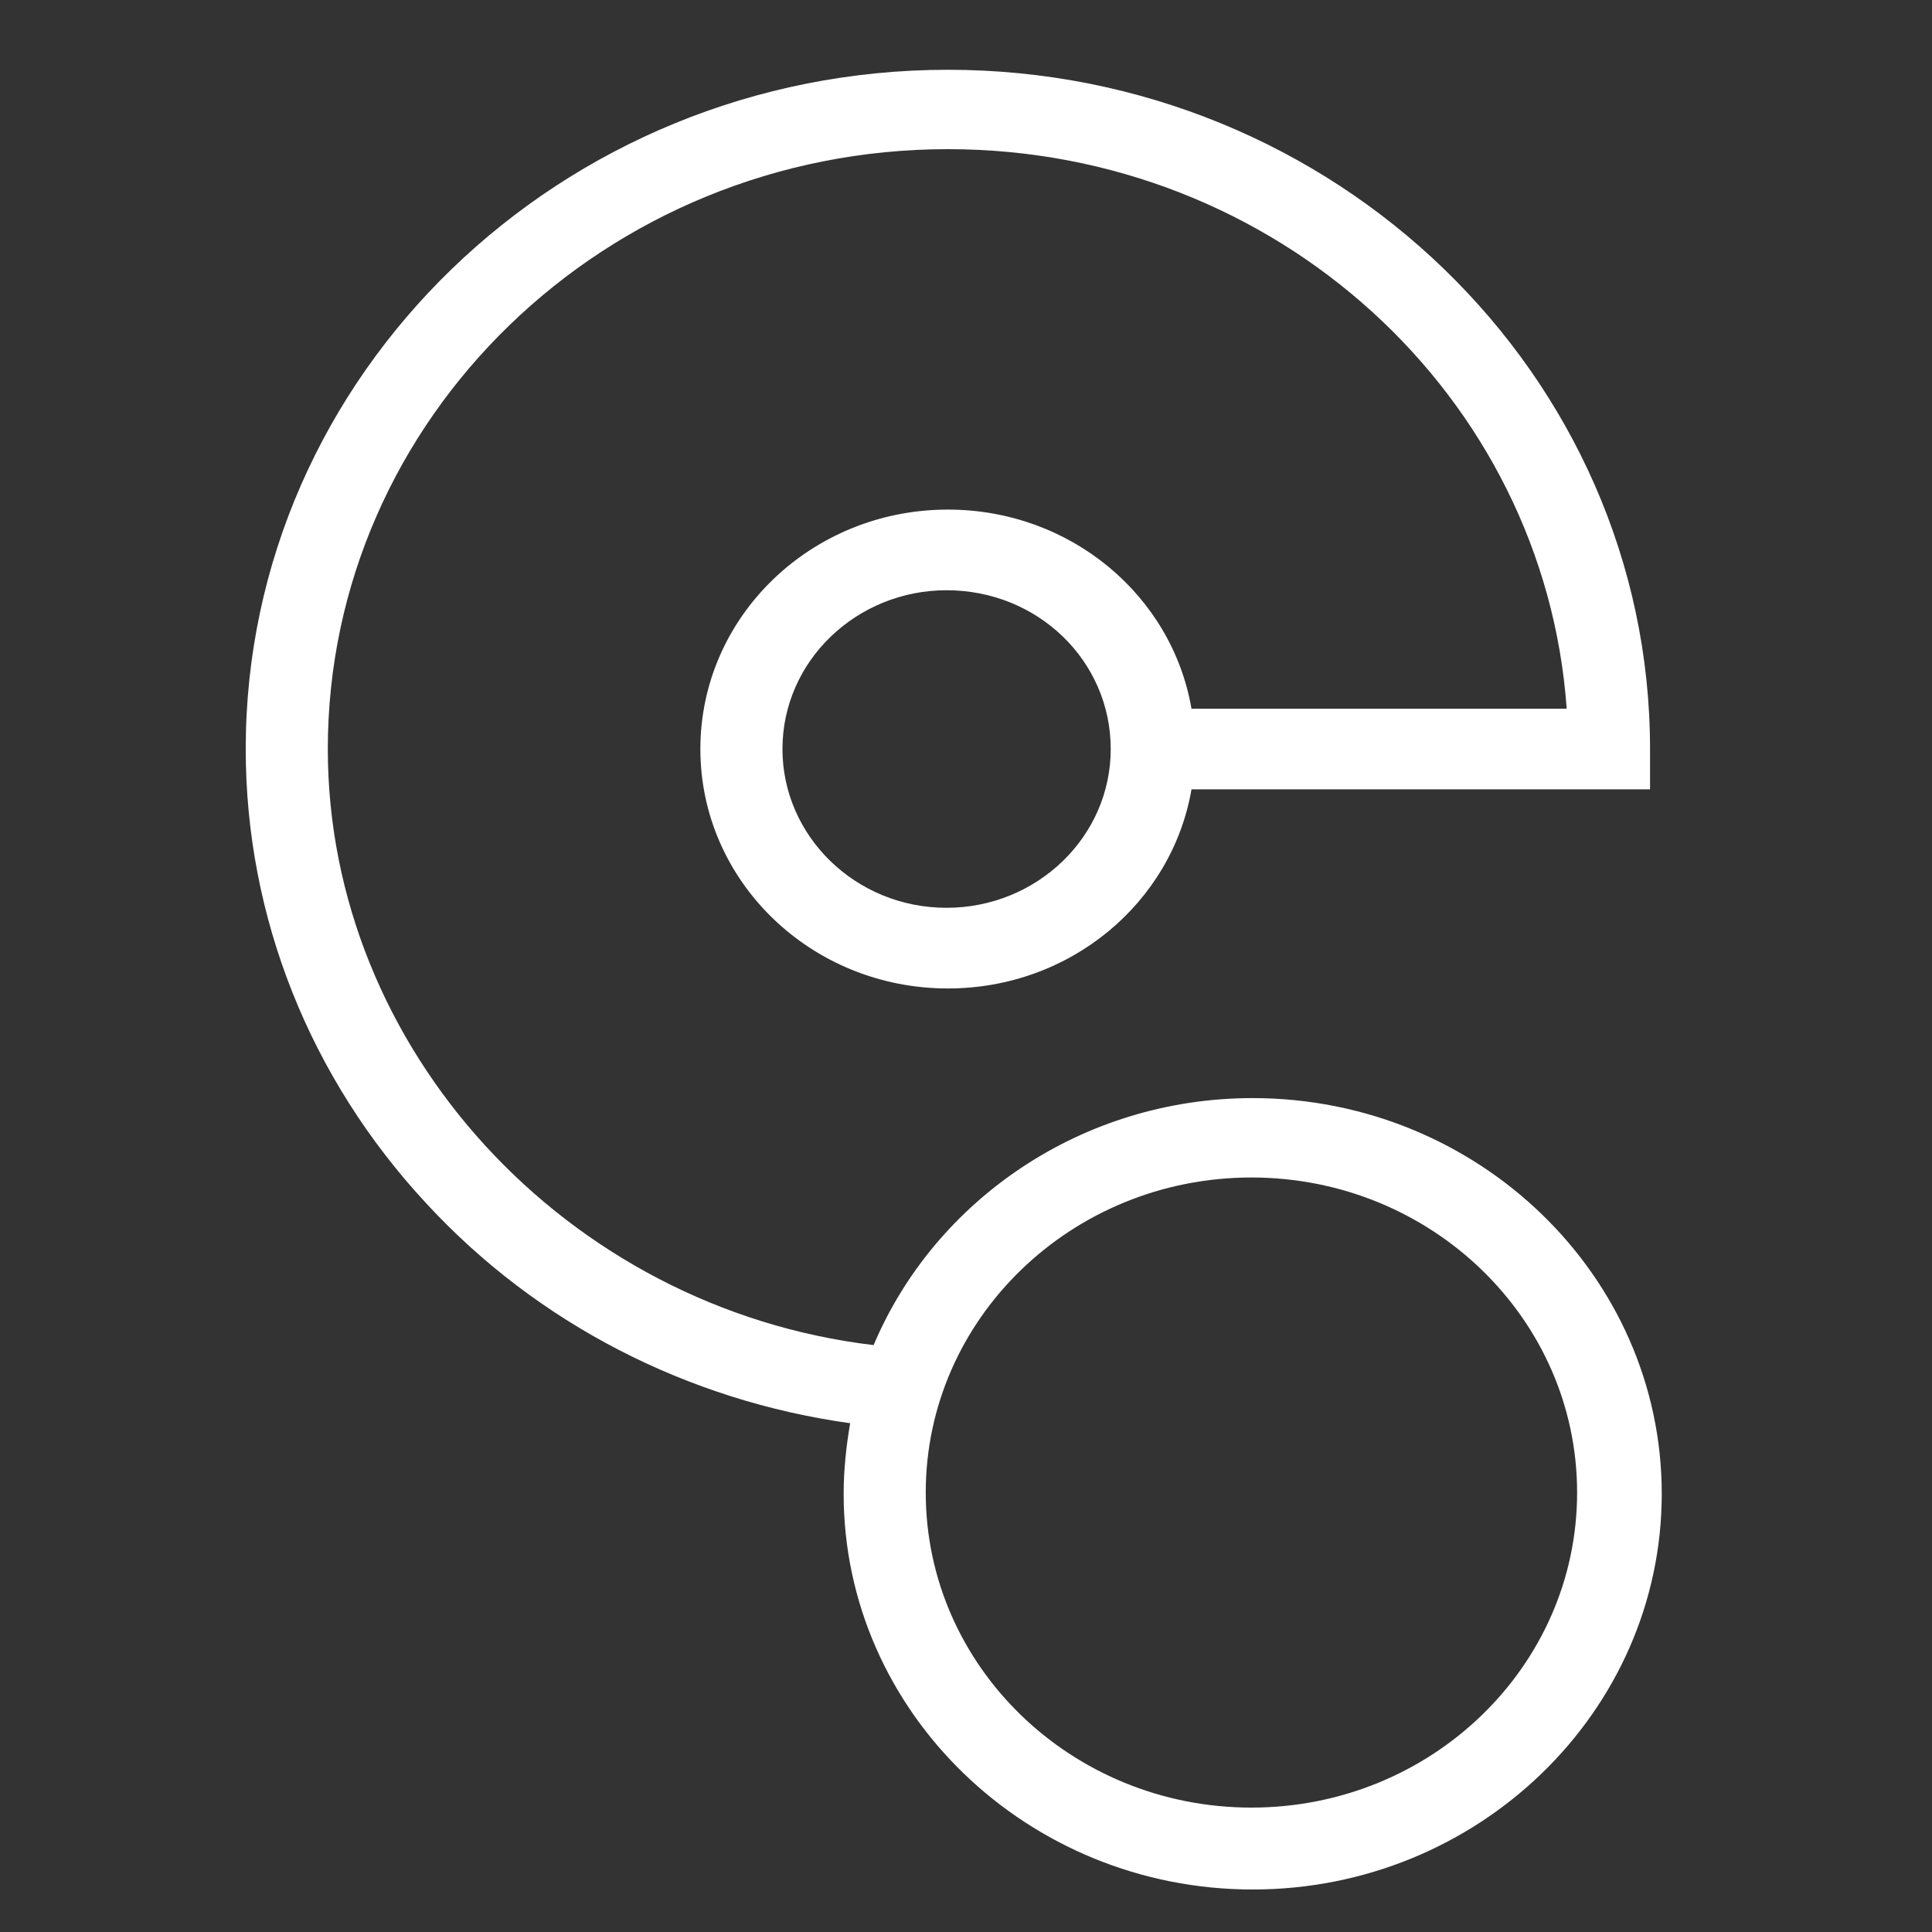 <svg xmlns:inkscape="http://www.inkscape.org/namespaces/inkscape" xmlns:sodipodi="http://sodipodi.sourceforge.net/DTD/sodipodi-0.dtd" xmlns="http://www.w3.org/2000/svg" xmlns:svg="http://www.w3.org/2000/svg" version="1.0" id="Ebene_1" x="0px" y="0px" viewBox="0 0 62.4 62.4" style="enable-background:new 0 0 62.4 62.4;" xml:space="preserve" sodipodi:docname="OE_Logo_black.svg"><rect x="0" y="0" width="62.4" height="62.4" fill="#333333" stroke="none"/><defs id="defs11" fill="#ffffff"/><sodipodi:namedview id="namedview9" pagecolor="#ffffff" bordercolor="#ffffff" borderopacity="1.0" inkscape:showpageshadow="2" inkscape:pageopacity="0.0" inkscape:pagecheckerboard="0" inkscape:deskcolor="#ffffff" showgrid="false" showguides="false" fill="#ffffff"/>
<style type="text/css" id="style2">
	.st0{fill:#ffffff;}
</style>
<g id="g6" transform="matrix(0.464,0,0,0.451,14.863,-25.211)">
	<path class="st0" d="m -9.214,109.541 c 0,-23.645 19.314,-42.959 43.163,-42.959 22.851,0 41.531,17.689 43.072,40.071 H 50.905 C 49.545,98.531 42.472,92.394 33.948,92.394 c -9.521,0 -17.229,7.671 -17.229,17.147 0,9.476 7.708,17.147 17.229,17.147 8.524,0 15.597,-6.137 16.957,-14.259 H 82.824 v -2.888 c 0,-26.804 -21.944,-48.644 -48.876,-48.644 -26.931,0 -48.876,21.84 -48.876,48.644 0,12.003 4.443,23.555 12.604,32.58 7.708,8.574 18.136,14.079 29.47,15.703 -0.272,1.624 -0.453,3.339 -0.453,5.054 0,15.613 12.786,28.338 28.473,28.338 15.687,0 28.473,-12.725 28.473,-28.338 0,-15.613 -12.786,-28.338 -28.473,-28.338 -11.879,0 -22.126,7.31 -26.387,17.689 C 7.38,149.611 -9.214,131.02 -9.214,109.541 Z m 41.621,53.247 c 0,-12.454 10.156,-22.562 22.67,-22.562 12.514,0 22.67,10.108 22.67,22.562 0,12.454 -10.156,22.562 -22.67,22.562 -12.514,0 -22.67,-10.108 -22.67,-22.562 z m 12.876,-53.247 c 0,6.317 -5.169,11.371 -11.425,11.371 -6.347,0 -11.425,-5.144 -11.425,-11.371 0,-6.317 5.169,-11.371 11.425,-11.371 6.347,0 11.425,5.054 11.425,11.371 z" id="path4" style="stroke-width:0.905" sodipodi:nodetypes="ssccsssccsssccsssscsssssssssss" fill="#ffffff"/>
</g>
</svg>
